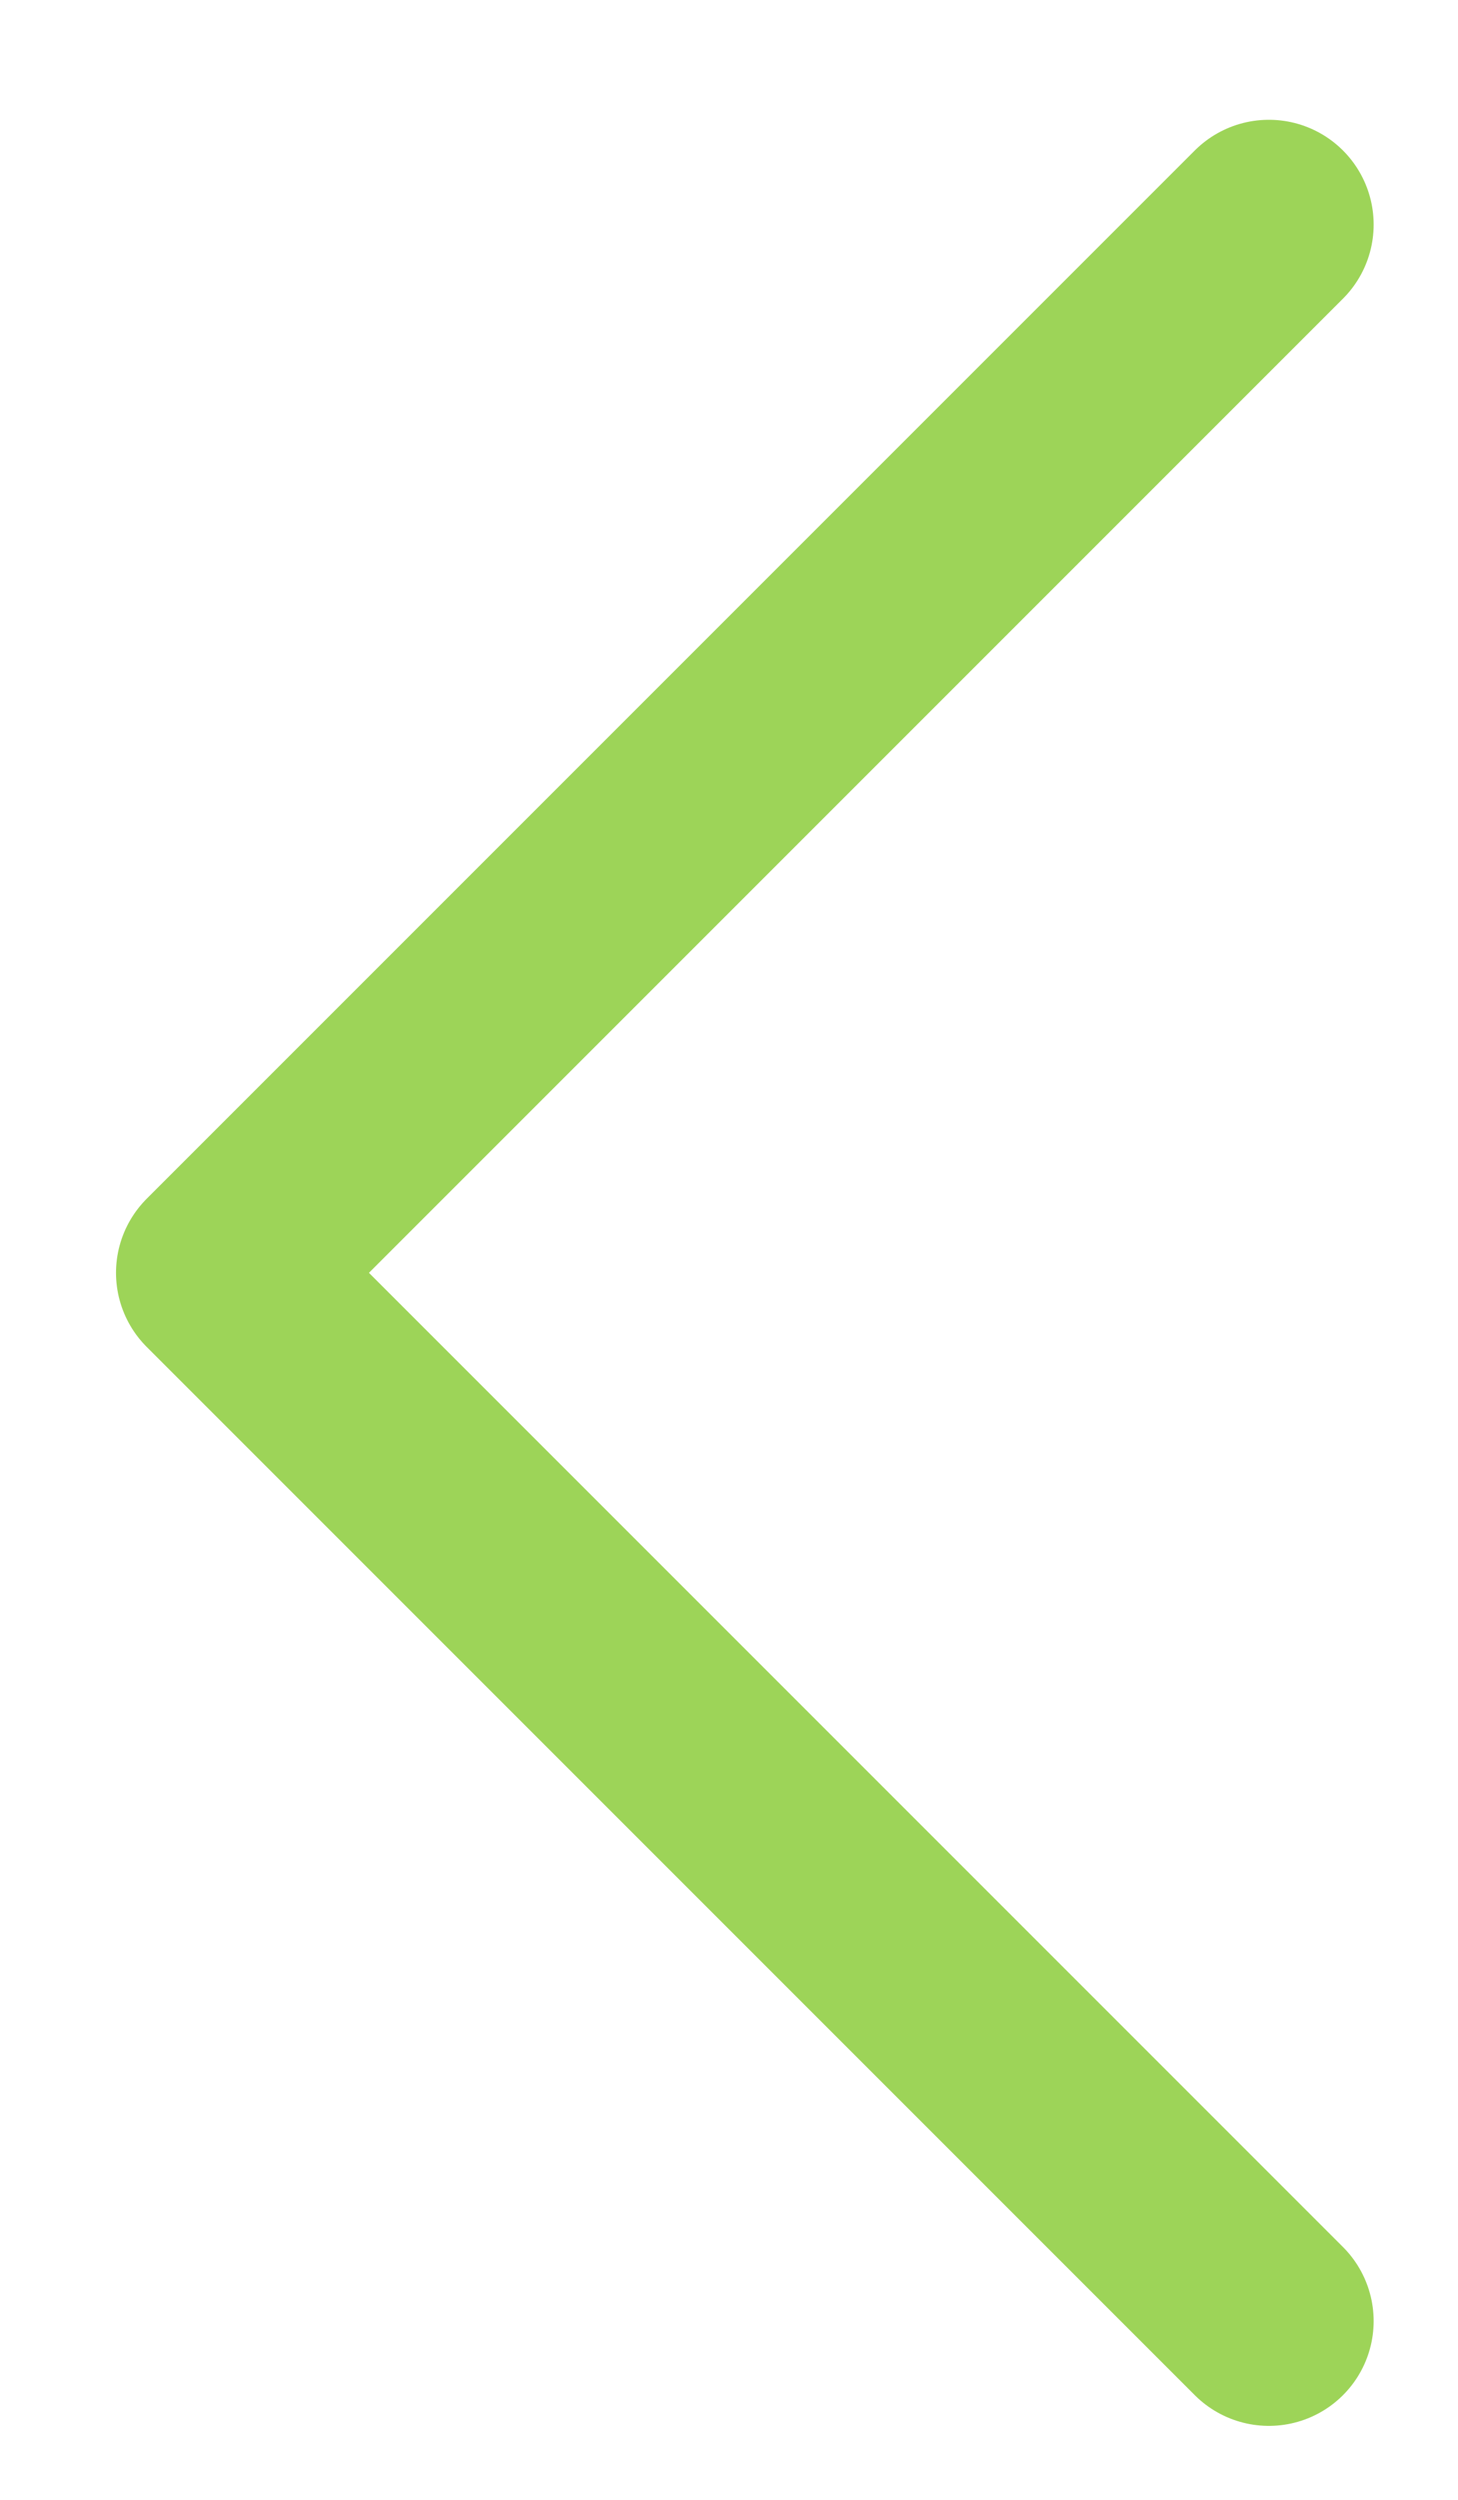 <svg width="7" height="12" viewBox="0 0 7 12" fill="none" xmlns="http://www.w3.org/2000/svg">
<path d="M6.092 11.142L1.06 6.11L6.092 1.078" stroke="#9DD458" stroke-width="1.006" stroke-linecap="round" stroke-linejoin="round"/>
</svg>
